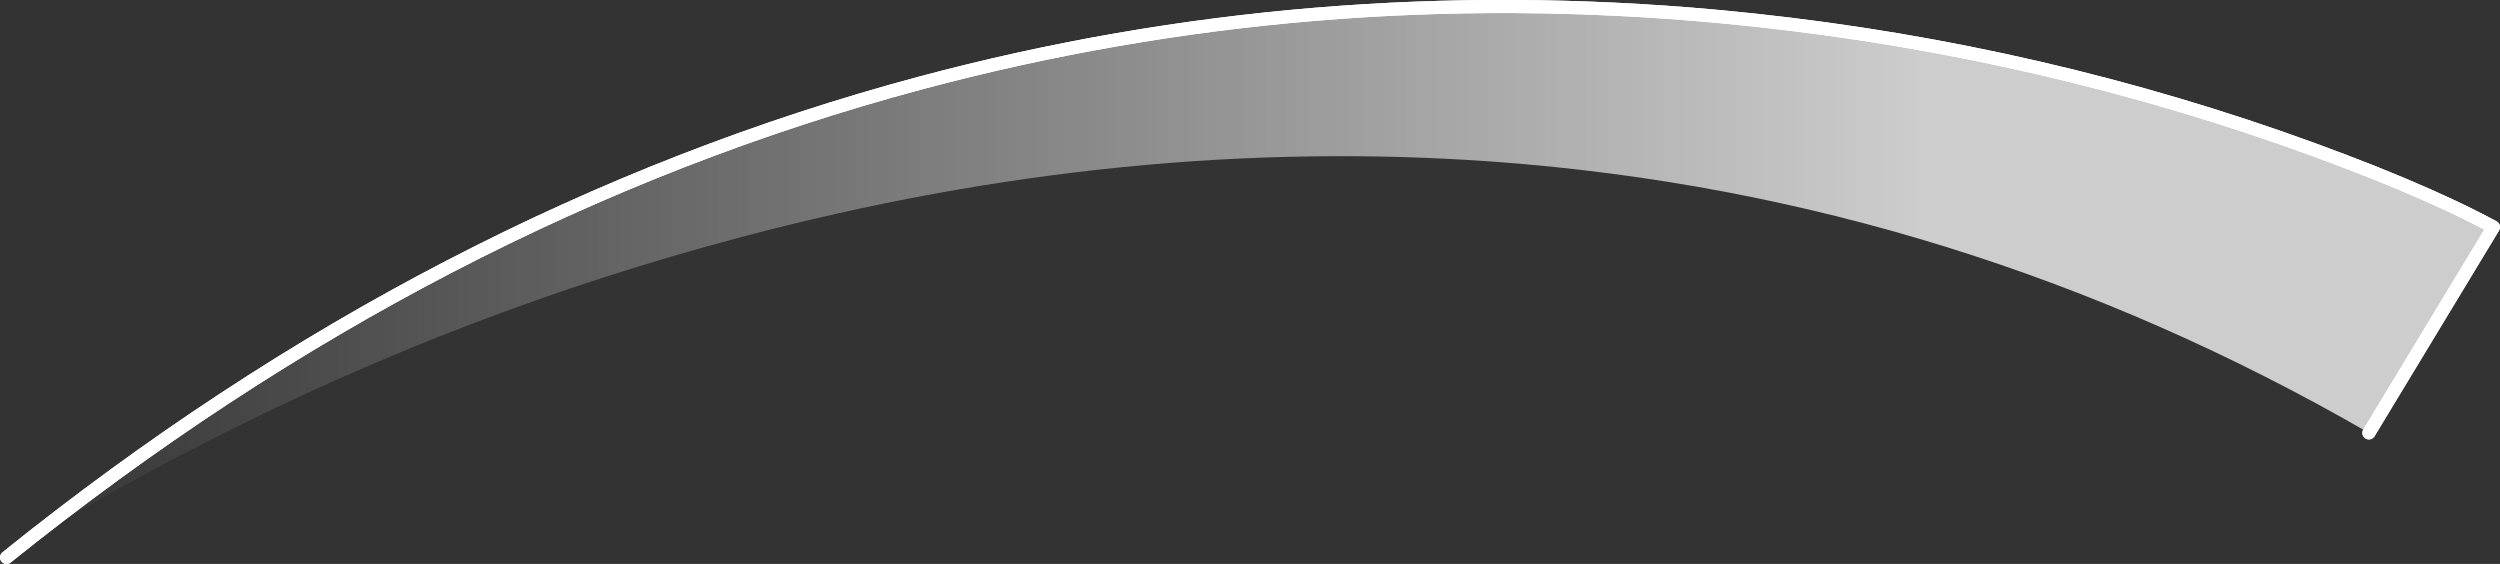 <?xml version="1.0" encoding="UTF-8" standalone="no"?>
<svg xmlns:ffdec="https://www.free-decompiler.com/flash" xmlns:xlink="http://www.w3.org/1999/xlink" ffdec:objectType="shape" height="86.05px" width="381.45px" xmlns="http://www.w3.org/2000/svg">
  <rect width="100%" height="100%" fill="#333333" stroke="none"/>
  <g transform="matrix(1.0, 0.0, 0.0, 1.0, 284.35, 188.55)">
    <path d="M-283.35 -103.5 Q-218.0 -156.05 -143.85 -175.9 -84.5 -191.75 -22.3 -186.05 22.1 -181.95 63.55 -167.55 84.25 -160.3 96.1 -153.9 L77.1 -122.5 Q14.55 -158.6 -56.0 -163.85 -112.45 -168.0 -171.35 -152.35 -213.45 -141.2 -252.6 -121.25 -272.2 -111.25 -283.35 -103.5" fill="url(#gradient0)" fill-rule="evenodd" stroke="none"/>
    <path d="M77.1 -122.5 L96.1 -153.9 Q84.25 -160.3 63.55 -167.55 22.1 -181.95 -22.3 -186.05 -84.5 -191.75 -143.85 -175.9 -218.0 -156.05 -283.35 -103.5" fill="none" stroke="#ffffff" stroke-linecap="round" stroke-linejoin="round" stroke-width="2.0"/>
    <path d="M77.1 -122.5 L96.1 -153.9 Q84.25 -160.3 63.55 -167.55 22.1 -181.95 -22.3 -186.05 -84.5 -191.75 -143.85 -175.9 -218.0 -156.05 -283.35 -103.5" fill="none" stroke="#ffffff" stroke-linecap="round" stroke-linejoin="round" stroke-width="2.0"/>
  </g>
  <defs>
    <linearGradient gradientTransform="matrix(0.232, 0.0, 0.0, 0.051, -93.65, -145.55)" gradientUnits="userSpaceOnUse" id="gradient0" spreadMethod="pad" x1="-819.2" x2="819.2">
      <stop offset="0.0" stop-color="#ffffff" stop-opacity="0.0"/>
      <stop offset="0.769" stop-color="#ffffff" stop-opacity="0.753"/>
    </linearGradient>
  </defs>
</svg>
